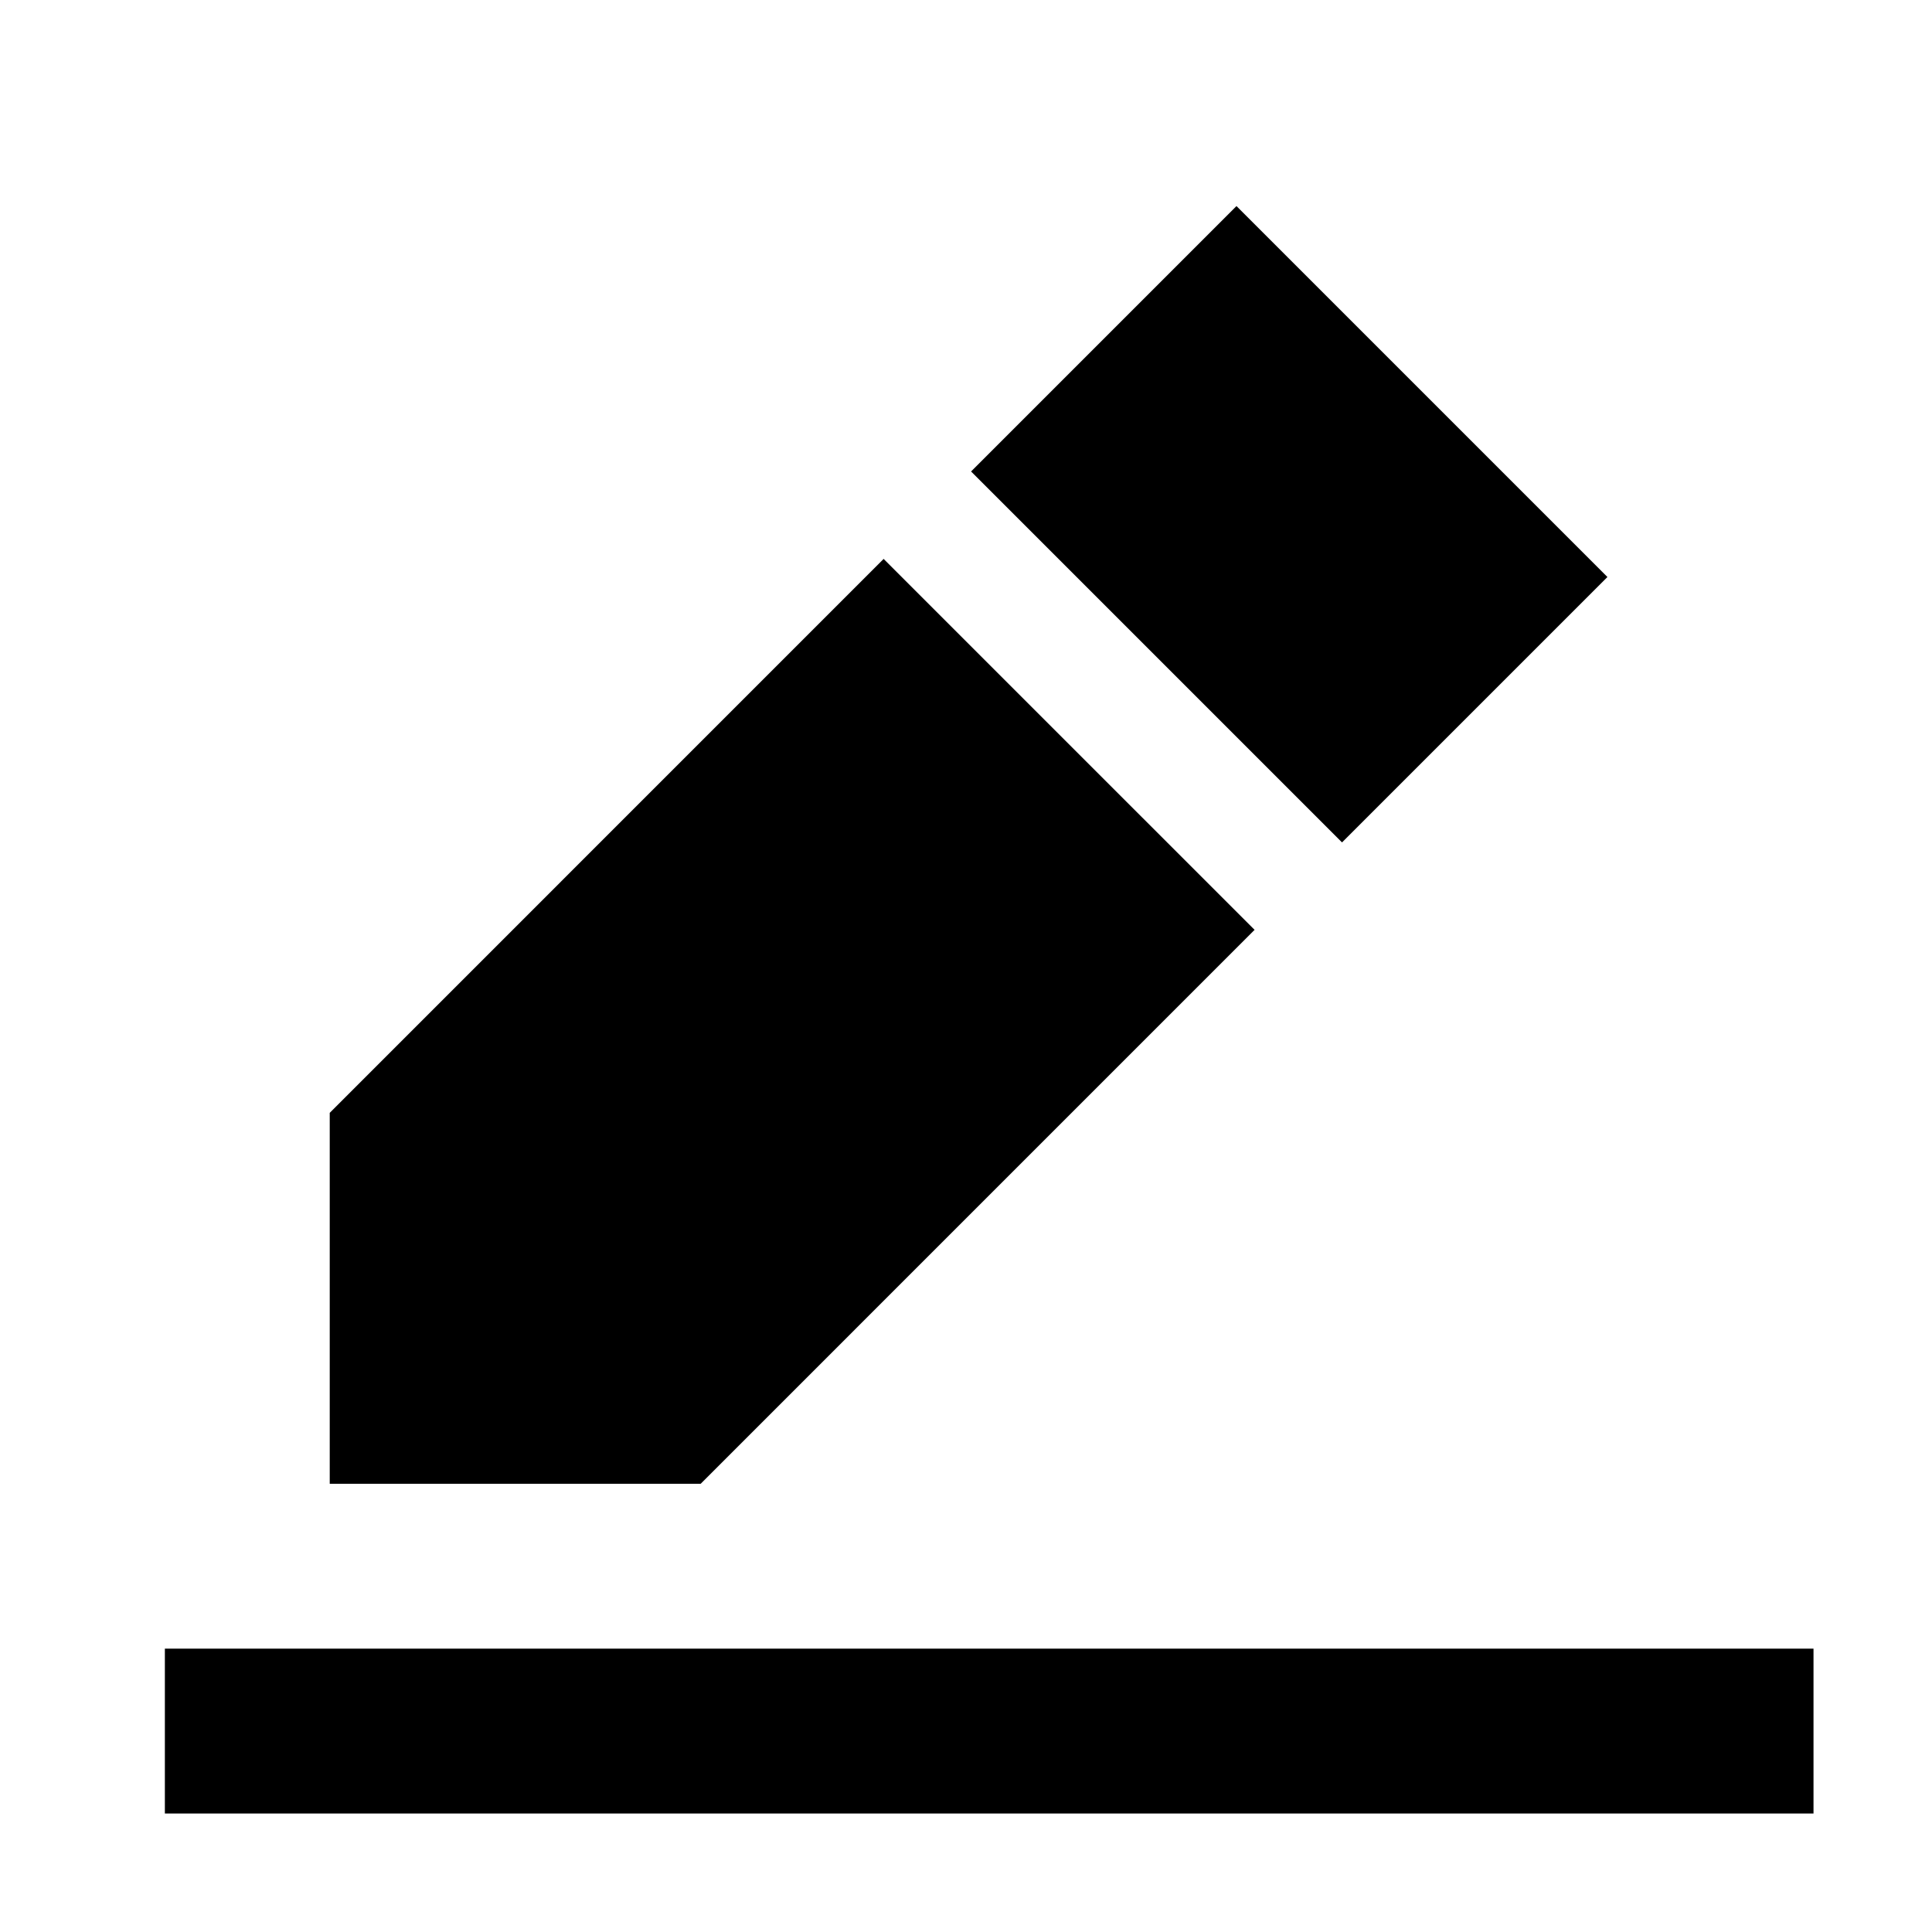 <?xml version="1.0" encoding="UTF-8"?>
<!-- Uploaded to: SVG Repo, www.svgrepo.com, Generator: SVG Repo Mixer Tools -->
<svg  viewBox="0 0 500 500" version="1.1" xmlns="http://www.w3.org/2000/svg" xmlns:xlink="http://www.w3.org/1999/xlink">
    <title>pen-filled</title>
    <defs>
        <path d="M426.667,373.333 L426.667,416 L3.55271368e-14,416 L3.55271368e-14,373.333 L426.667,373.333 Z M186.019,91.314 L282.019,187.313 L138.667,330.667 L42.667,330.667 L42.667,234.667 L186.019,91.314 Z M277.333,2.13162821e-14 L373.333,96 L304.647,164.686 L208.647,68.686 L277.333,2.13162821e-14 Z" id="path-1">

</path>
    </defs>
    <g id="Page-1" stroke="none" stroke-width="1" fill="none" fill-rule="evenodd">
        <g id="pen" transform="translate(42.667, 53.333)">
            <mask id="mask-2" fill="white">
                <use xlink:href="#path-1">

</use>
            </mask>
            <use id="Combined-Shape" fill="#000000" xlink:href="#path-1">

</use>
        </g>
    </g>
</svg>
